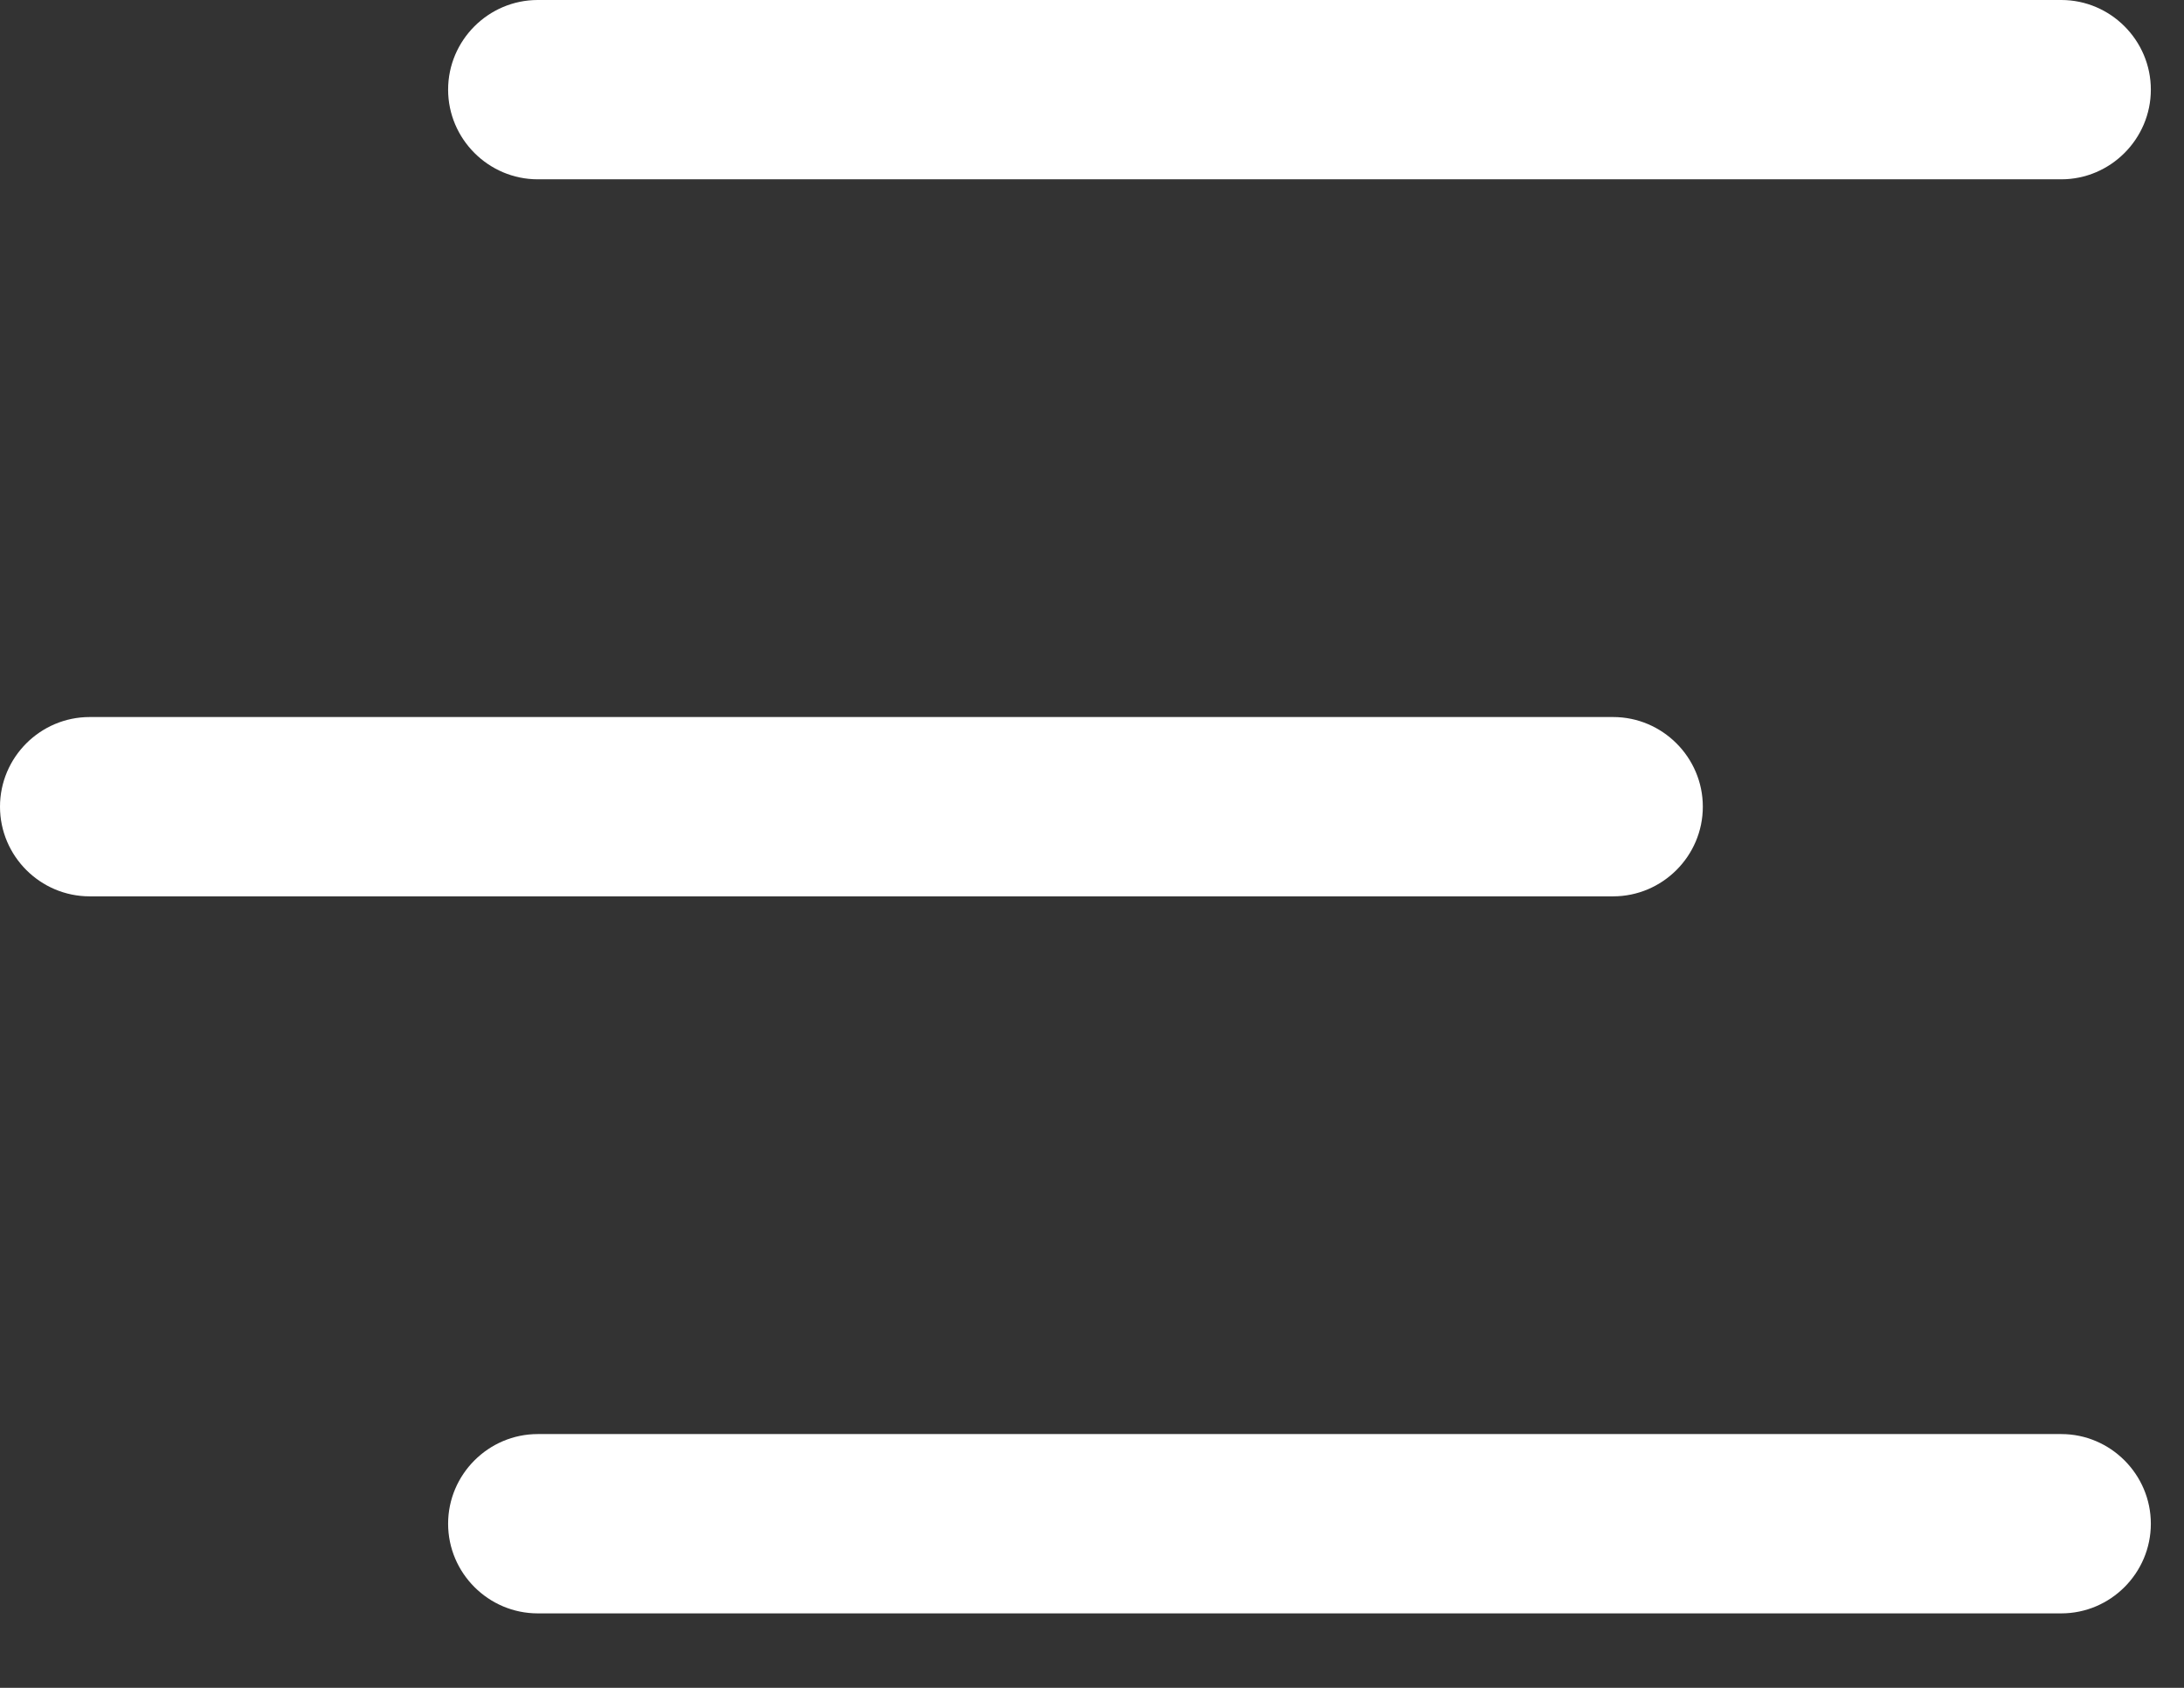 <svg width="22" height="17" viewBox="0 0 22 17" fill="none" xmlns="http://www.w3.org/2000/svg">
<rect x="0" y="0" width="22" height="17" fill="#333333" stroke="none"/>
<path d="M21.666 0.903C21.666 0.406 21.26 0 20.764 0H5.417C4.92 0 4.514 0.406 4.514 0.903C4.514 1.399 4.92 1.806 5.417 1.806H20.764C21.26 1.806 21.666 1.399 21.666 0.903ZM5.417 14.444H20.764C21.26 14.444 21.666 14.851 21.666 15.347C21.666 15.844 21.26 16.25 20.764 16.25H5.417C4.92 16.25 4.514 15.844 4.514 15.347C4.514 14.851 4.92 14.444 5.417 14.444ZM0.903 7.222H16.25C16.746 7.222 17.153 7.628 17.153 8.125C17.153 8.622 16.746 9.028 16.25 9.028H0.903C0.406 9.028 -0 8.622 -0 8.125C-0 7.628 0.406 7.222 0.903 7.222Z" fill="white"/>
</svg>

